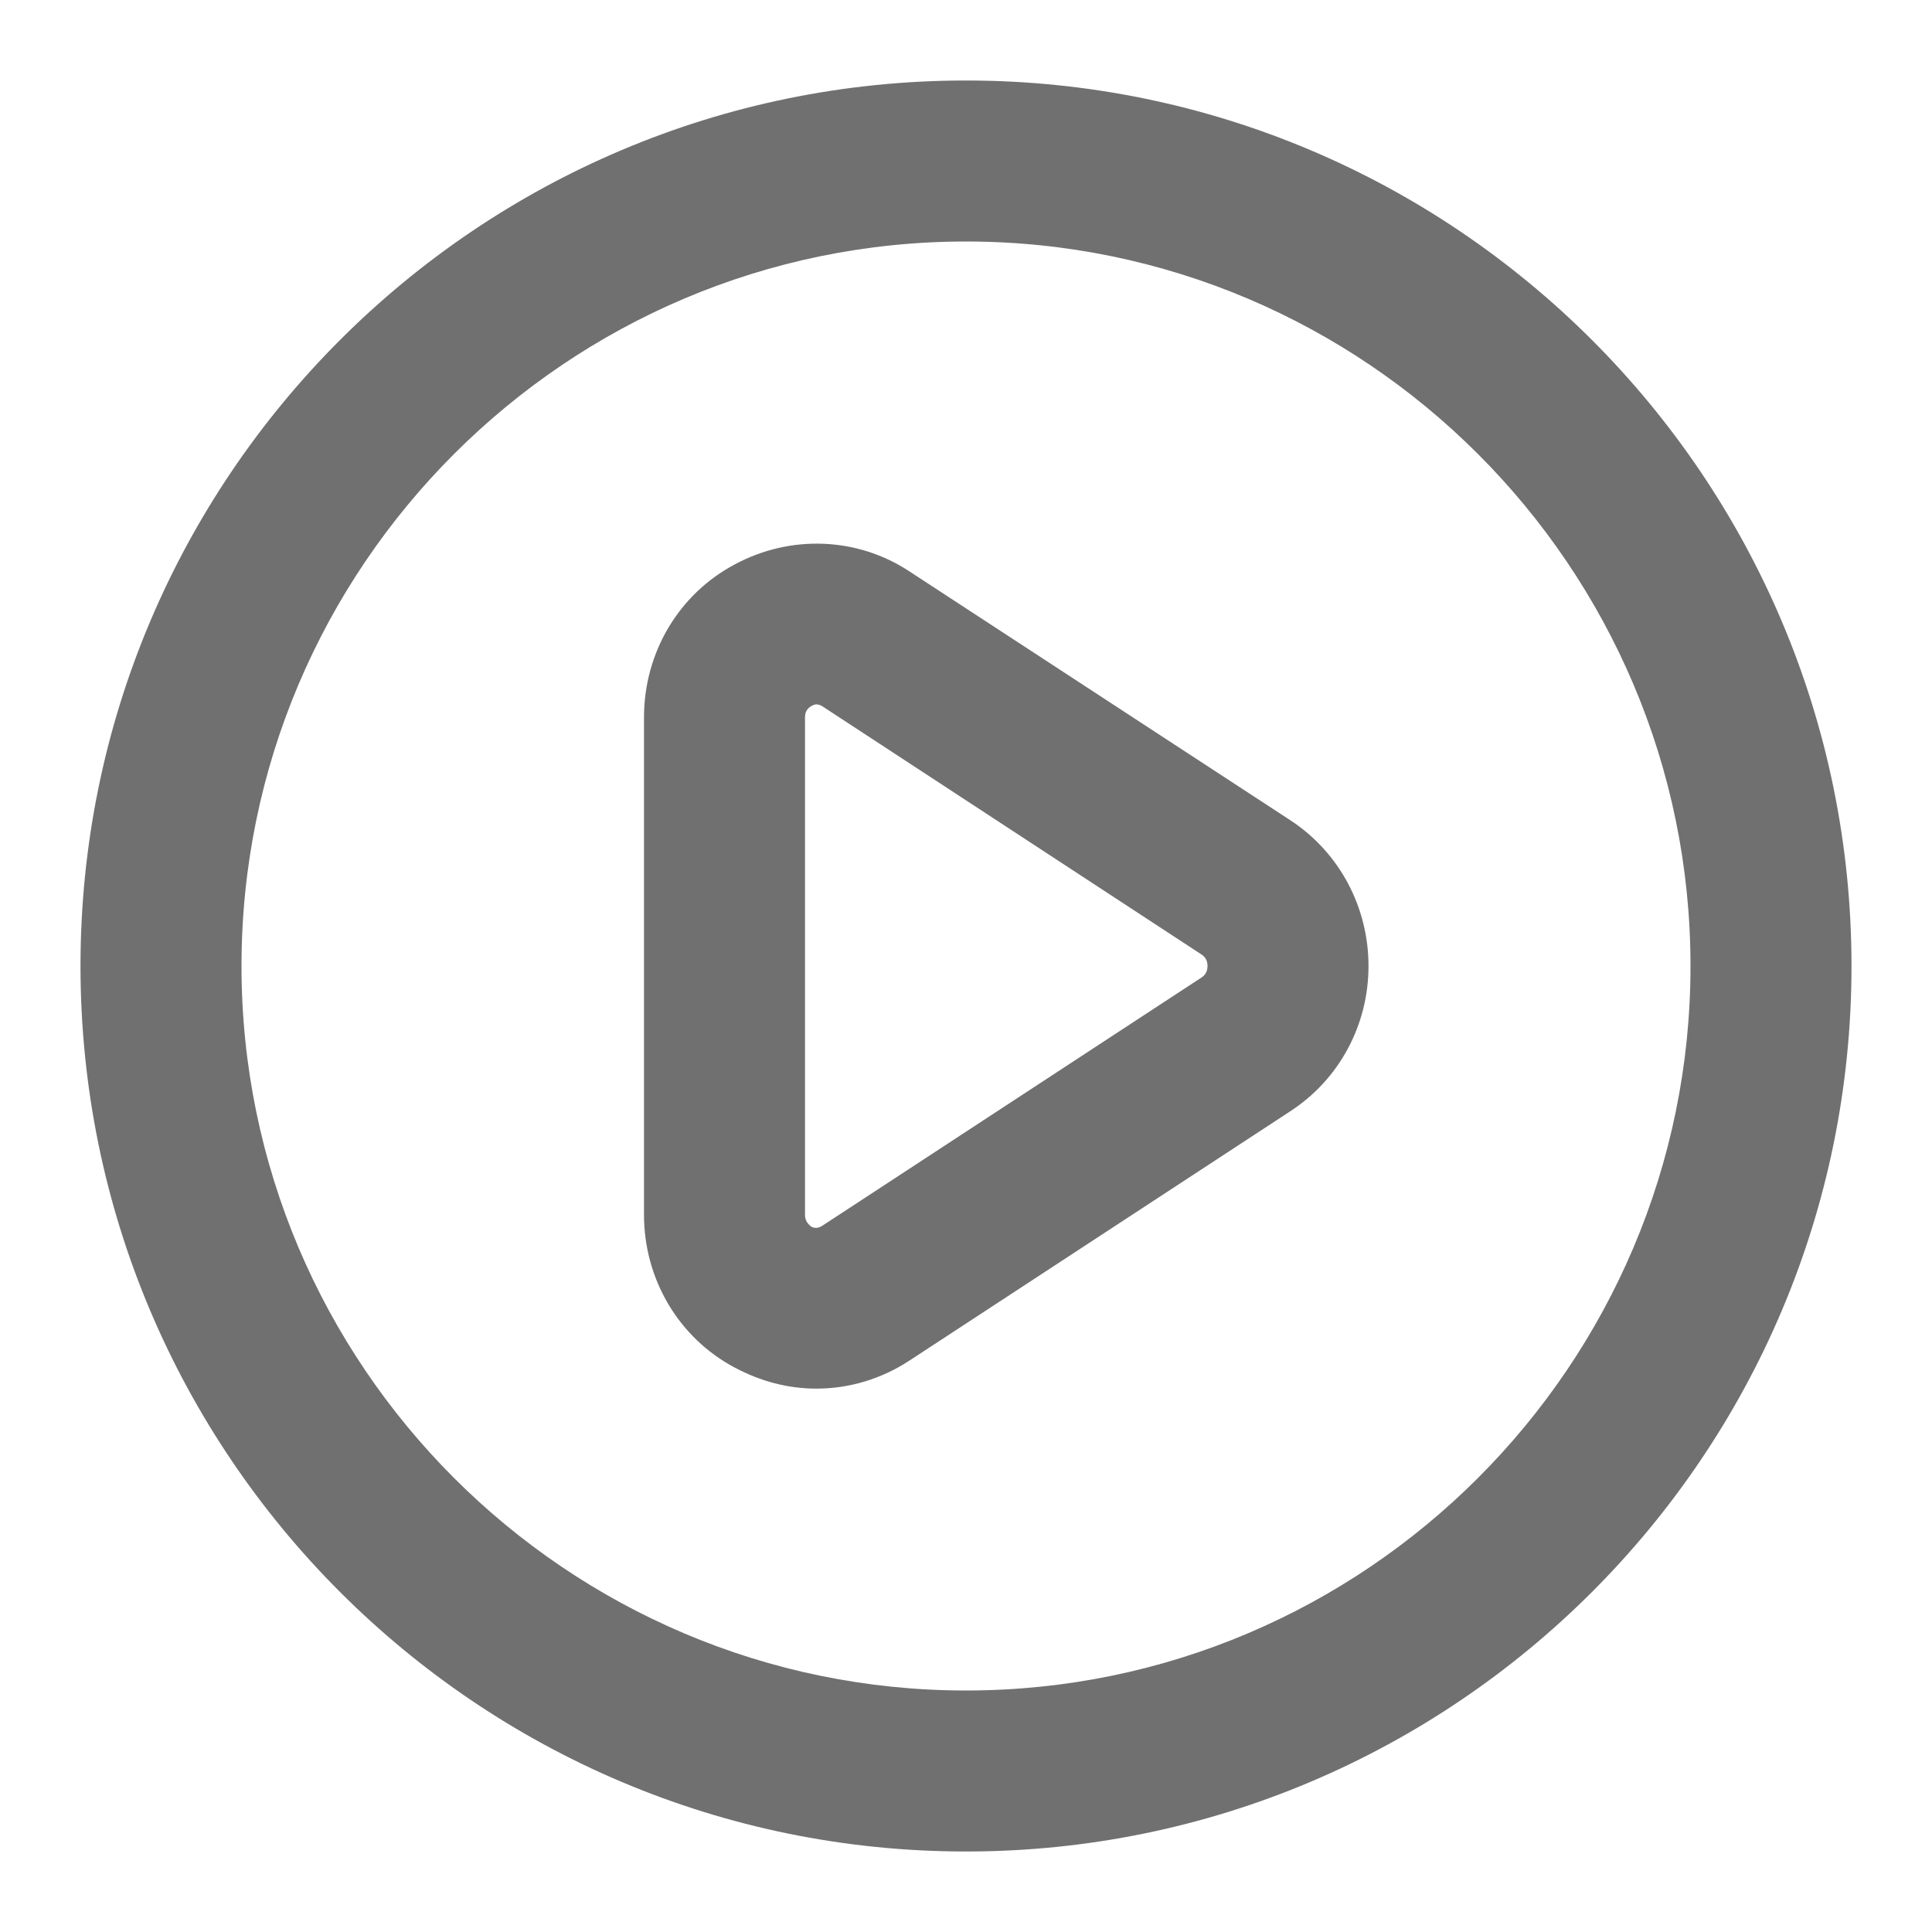 <svg width="24" height="24" viewBox="0 0 24 24" fill="none" xmlns="http://www.w3.org/2000/svg">
<path d="M16.03 10.19L11.3 7.1C10.65 6.67 9.82 6.64 9.13 7.01C8.43 7.38 8 8.11 8 8.91V15.09C8 15.89 8.43 16.62 9.13 16.99C9.45 17.16 9.79 17.25 10.14 17.25C10.55 17.25 10.95 17.13 11.3 16.9L16.02 13.81C16.64 13.41 17 12.73 17 12C17 11.27 16.64 10.59 16.03 10.19ZM14.93 12.14L10.21 15.23C10.19 15.24 10.15 15.27 10.08 15.24C10.03 15.2 10 15.16 10 15.09V8.91C10 8.84 10.03 8.8 10.08 8.77C10.1 8.76 10.12 8.75 10.14 8.75C10.17 8.75 10.19 8.76 10.21 8.77L14.93 11.86C14.99 11.9 15 11.96 15 12C15 12.04 14.99 12.1 14.93 12.14Z" fill="black" fill-opacity="0.56"/>
<path d="M12 1C5.93 1 1 5.93 1 12C1 18.07 5.93 23 12 23C18.07 23 23 18.07 23 12C23 5.93 18.07 1 12 1ZM12 21C7.04 21 3 16.96 3 12C3 7.04 7.04 3 12 3C16.96 3 21 7.04 21 12C21 16.96 16.96 21 12 21Z" fill="black" fill-opacity="0.56"/>
</svg>
